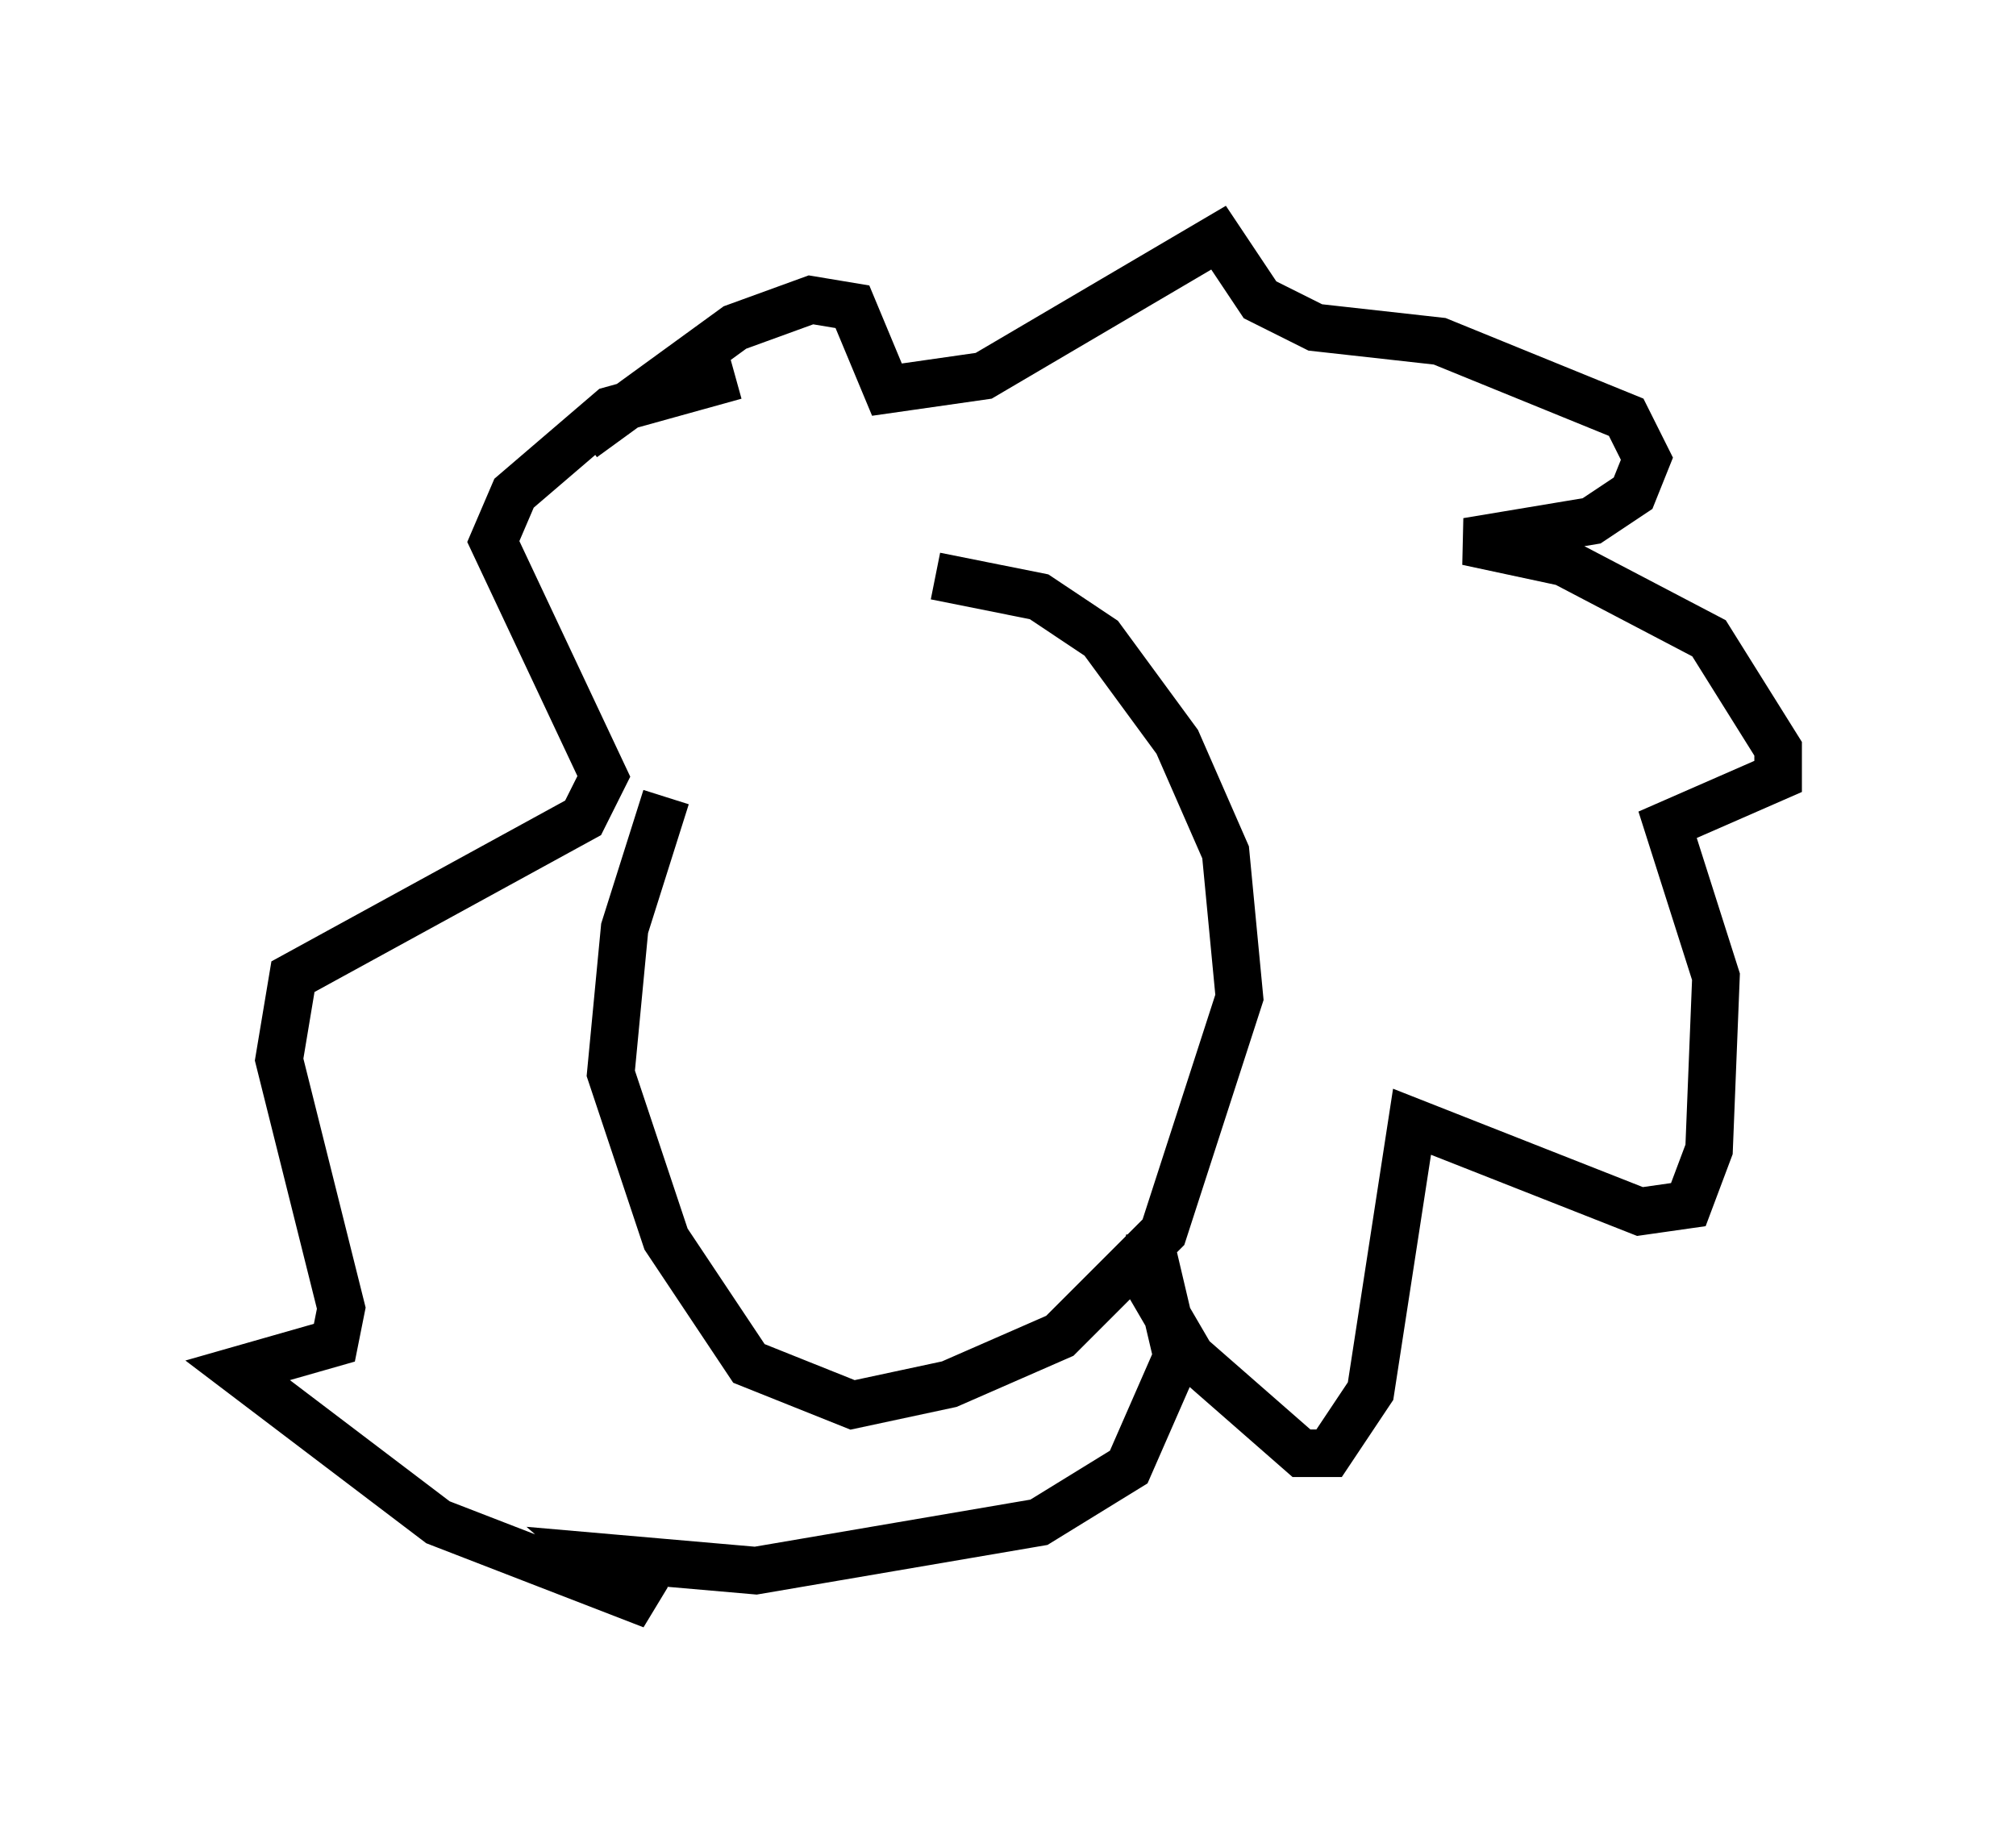 <?xml version="1.0" encoding="utf-8" ?>
<svg baseProfile="full" height="38.76" version="1.1" width="42.391" xmlns="http://www.w3.org/2000/svg" xmlns:ev="http://www.w3.org/2001/xml-events" xmlns:xlink="http://www.w3.org/1999/xlink"><defs /><rect fill="white" height="38.76" width="42.391" x="0" y="0" /><path d="M16.33, 13.134 m-2.324, 3.631 l-0.872, 2.76 -0.291, 3.05 l1.162, 3.486 1.743, 2.615 l2.179, 0.872 2.034, -0.436 l2.324, -1.017 2.179, -2.179 l1.598, -4.939 -0.291, -3.05 l-1.017, -2.324 -1.598, -2.179 l-1.307, -0.872 -2.179, -0.436 m-4.212, -4.212 l-2.615, 0.726 -2.034, 1.743 l-0.436, 1.017 2.324, 4.939 l-0.436, 0.872 -6.101, 3.341 l-0.291, 1.743 1.307, 5.229 l-0.145, 0.726 -2.034, 0.581 l4.212, 3.196 4.503, 1.743 l-1.162, -1.017 3.341, 0.291 l5.955, -1.017 1.888, -1.162 l1.017, -2.324 -0.581, -2.469 l-0.145, 0.726 1.017, 1.743 l2.324, 2.034 0.581, 0.0 l0.872, -1.307 0.872, -5.665 l4.793, 1.888 1.017, -0.145 l0.436, -1.162 0.145, -3.631 l-1.017, -3.196 2.324, -1.017 l0.0, -0.581 -1.453, -2.324 l-3.05, -1.598 -2.034, -0.436 l2.615, -0.436 0.872, -0.581 l0.291, -0.726 -0.436, -0.872 l-3.922, -1.598 -2.615, -0.291 l-1.162, -0.581 -0.872, -1.307 l-4.939, 2.905 -2.034, 0.291 l-0.726, -1.743 -0.872, -0.145 l-1.598, 0.581 -3.196, 2.324 m5.084, 9.732 l0.0, 0.0 " fill="none" stroke="black" stroke-width="1" /></svg>
